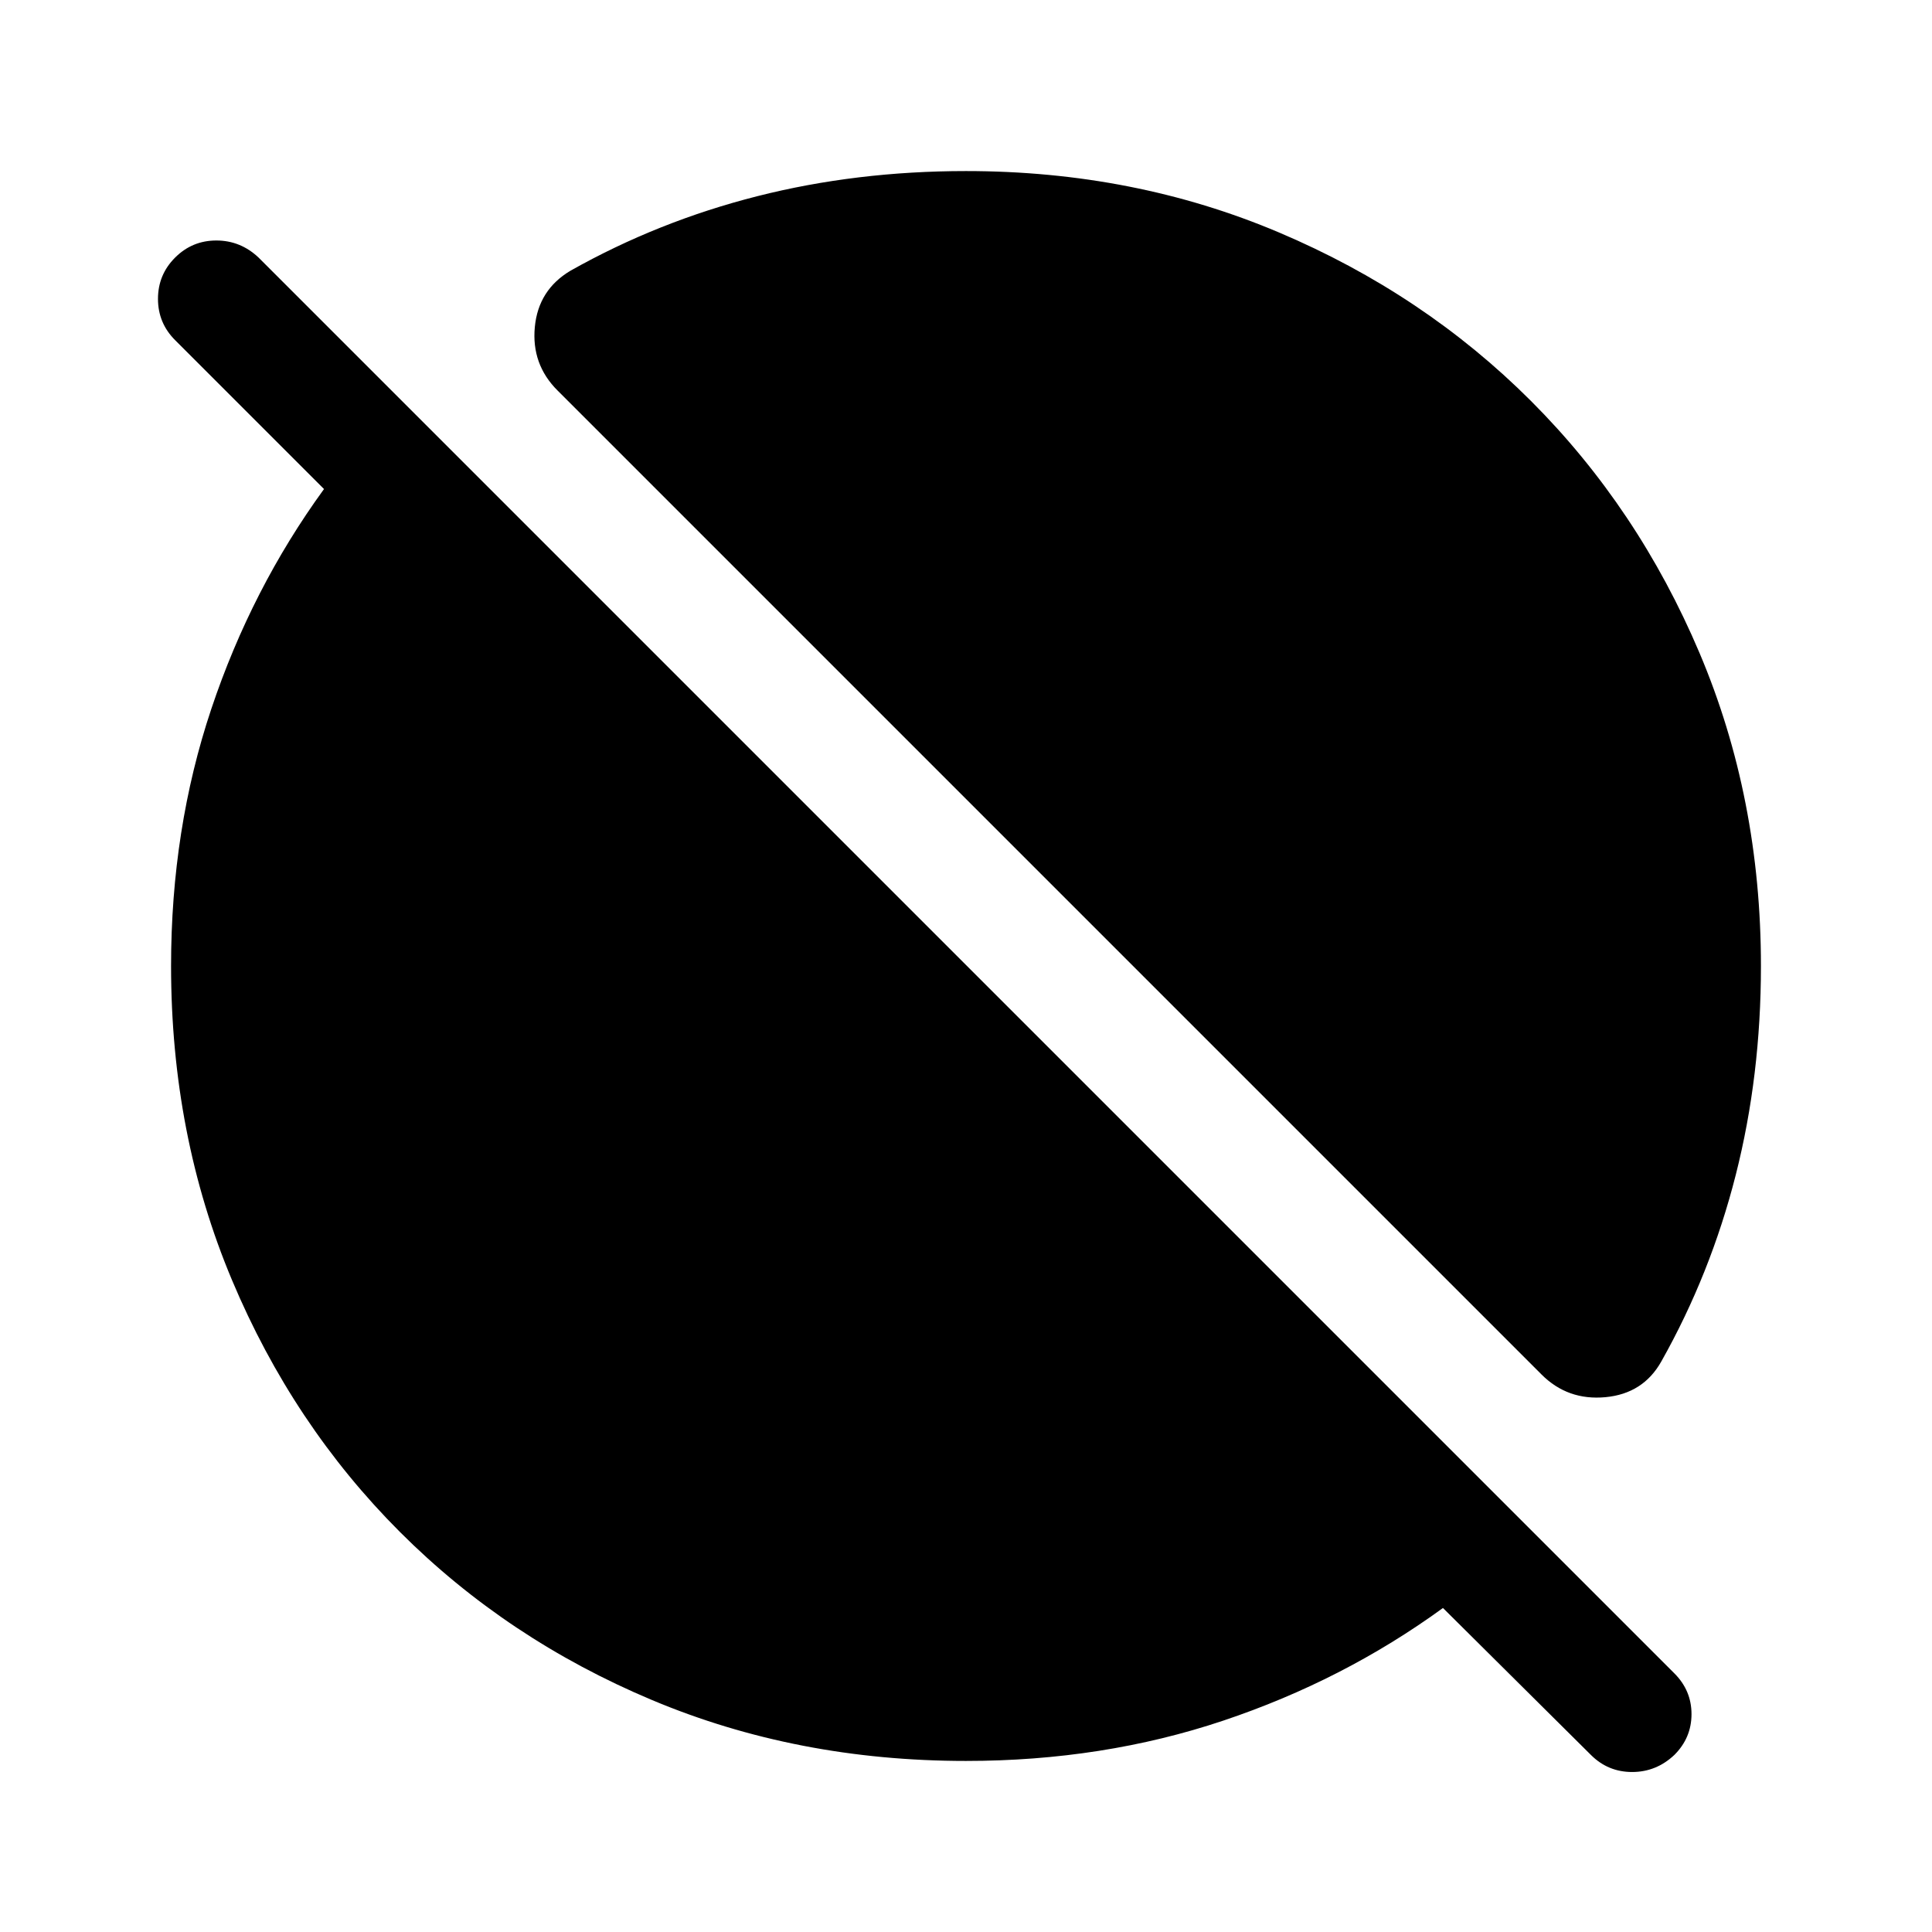 <svg xmlns="http://www.w3.org/2000/svg" height="48" viewBox="0 -960 960 960" width="48"><path d="M790.5-88 717-161q-49.5 36-109.25 56T480-85q-84 0-156-30.25t-125.25-83.5Q145.5-252 115.25-324T85-480q0-68 20-127.75T161-717l-74-74q-8.5-8.5-8.5-20.5T87-832q8.5-8.5 20.5-8.5t21 8.5L832-128.5q8.5 8.5 8.5 20.25T832-88q-9 8.5-21 8.5T790.5-88ZM766-277 277-766q-13-13-11.25-31.5t17.75-28q43.5-24.5 92.75-37T480-875q83.5 0 155.5 30.5t125.25 83.75Q814-707.5 844.5-635.5T875-480q0 54.5-12.5 103.75t-37 92.75q-9 16-27.75 17.75T766-277Z"/></svg>